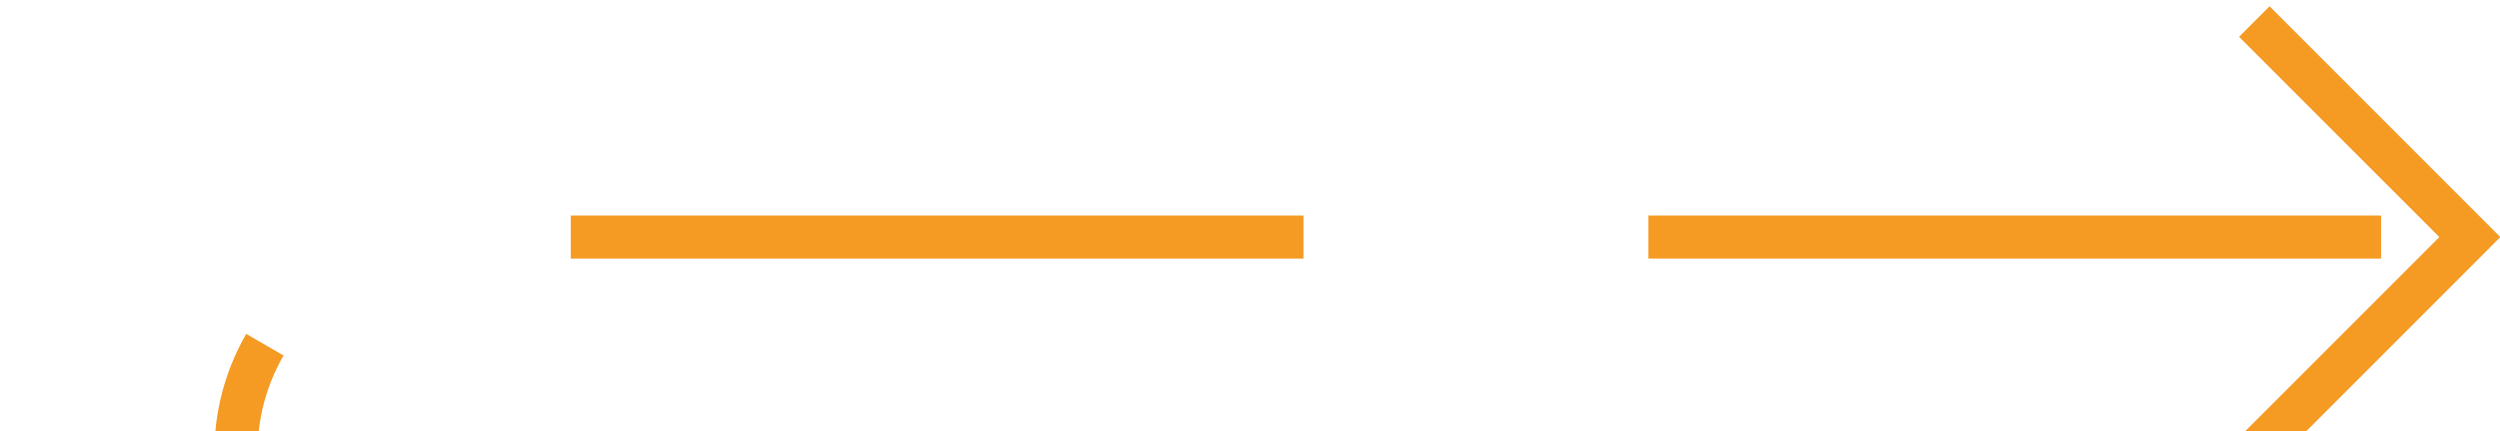 ﻿<?xml version="1.0" encoding="utf-8"?>
<svg version="1.1" xmlns:xlink="http://www.w3.org/1999/xlink" width="58px" height="10px" preserveAspectRatio="xMinYMid meet" viewBox="532 342  58 8" xmlns="http://www.w3.org/2000/svg">
  <path d="M 484 364.5  L 532 364.5  A 5 5 0 0 0 537.5 359.5 L 537.5 351  A 5 5 0 0 1 542.5 346.5 L 589 346.5  " stroke-width="1" stroke-dasharray="17,8" stroke="#f59a23" fill="none" />
  <path d="M 583.946 341.854  L 588.593 346.5  L 583.946 351.146  L 584.654 351.854  L 589.654 346.854  L 590.007 346.5  L 589.654 346.146  L 584.654 341.146  L 583.946 341.854  Z " fill-rule="nonzero" fill="#f59a23" stroke="none" />
</svg>